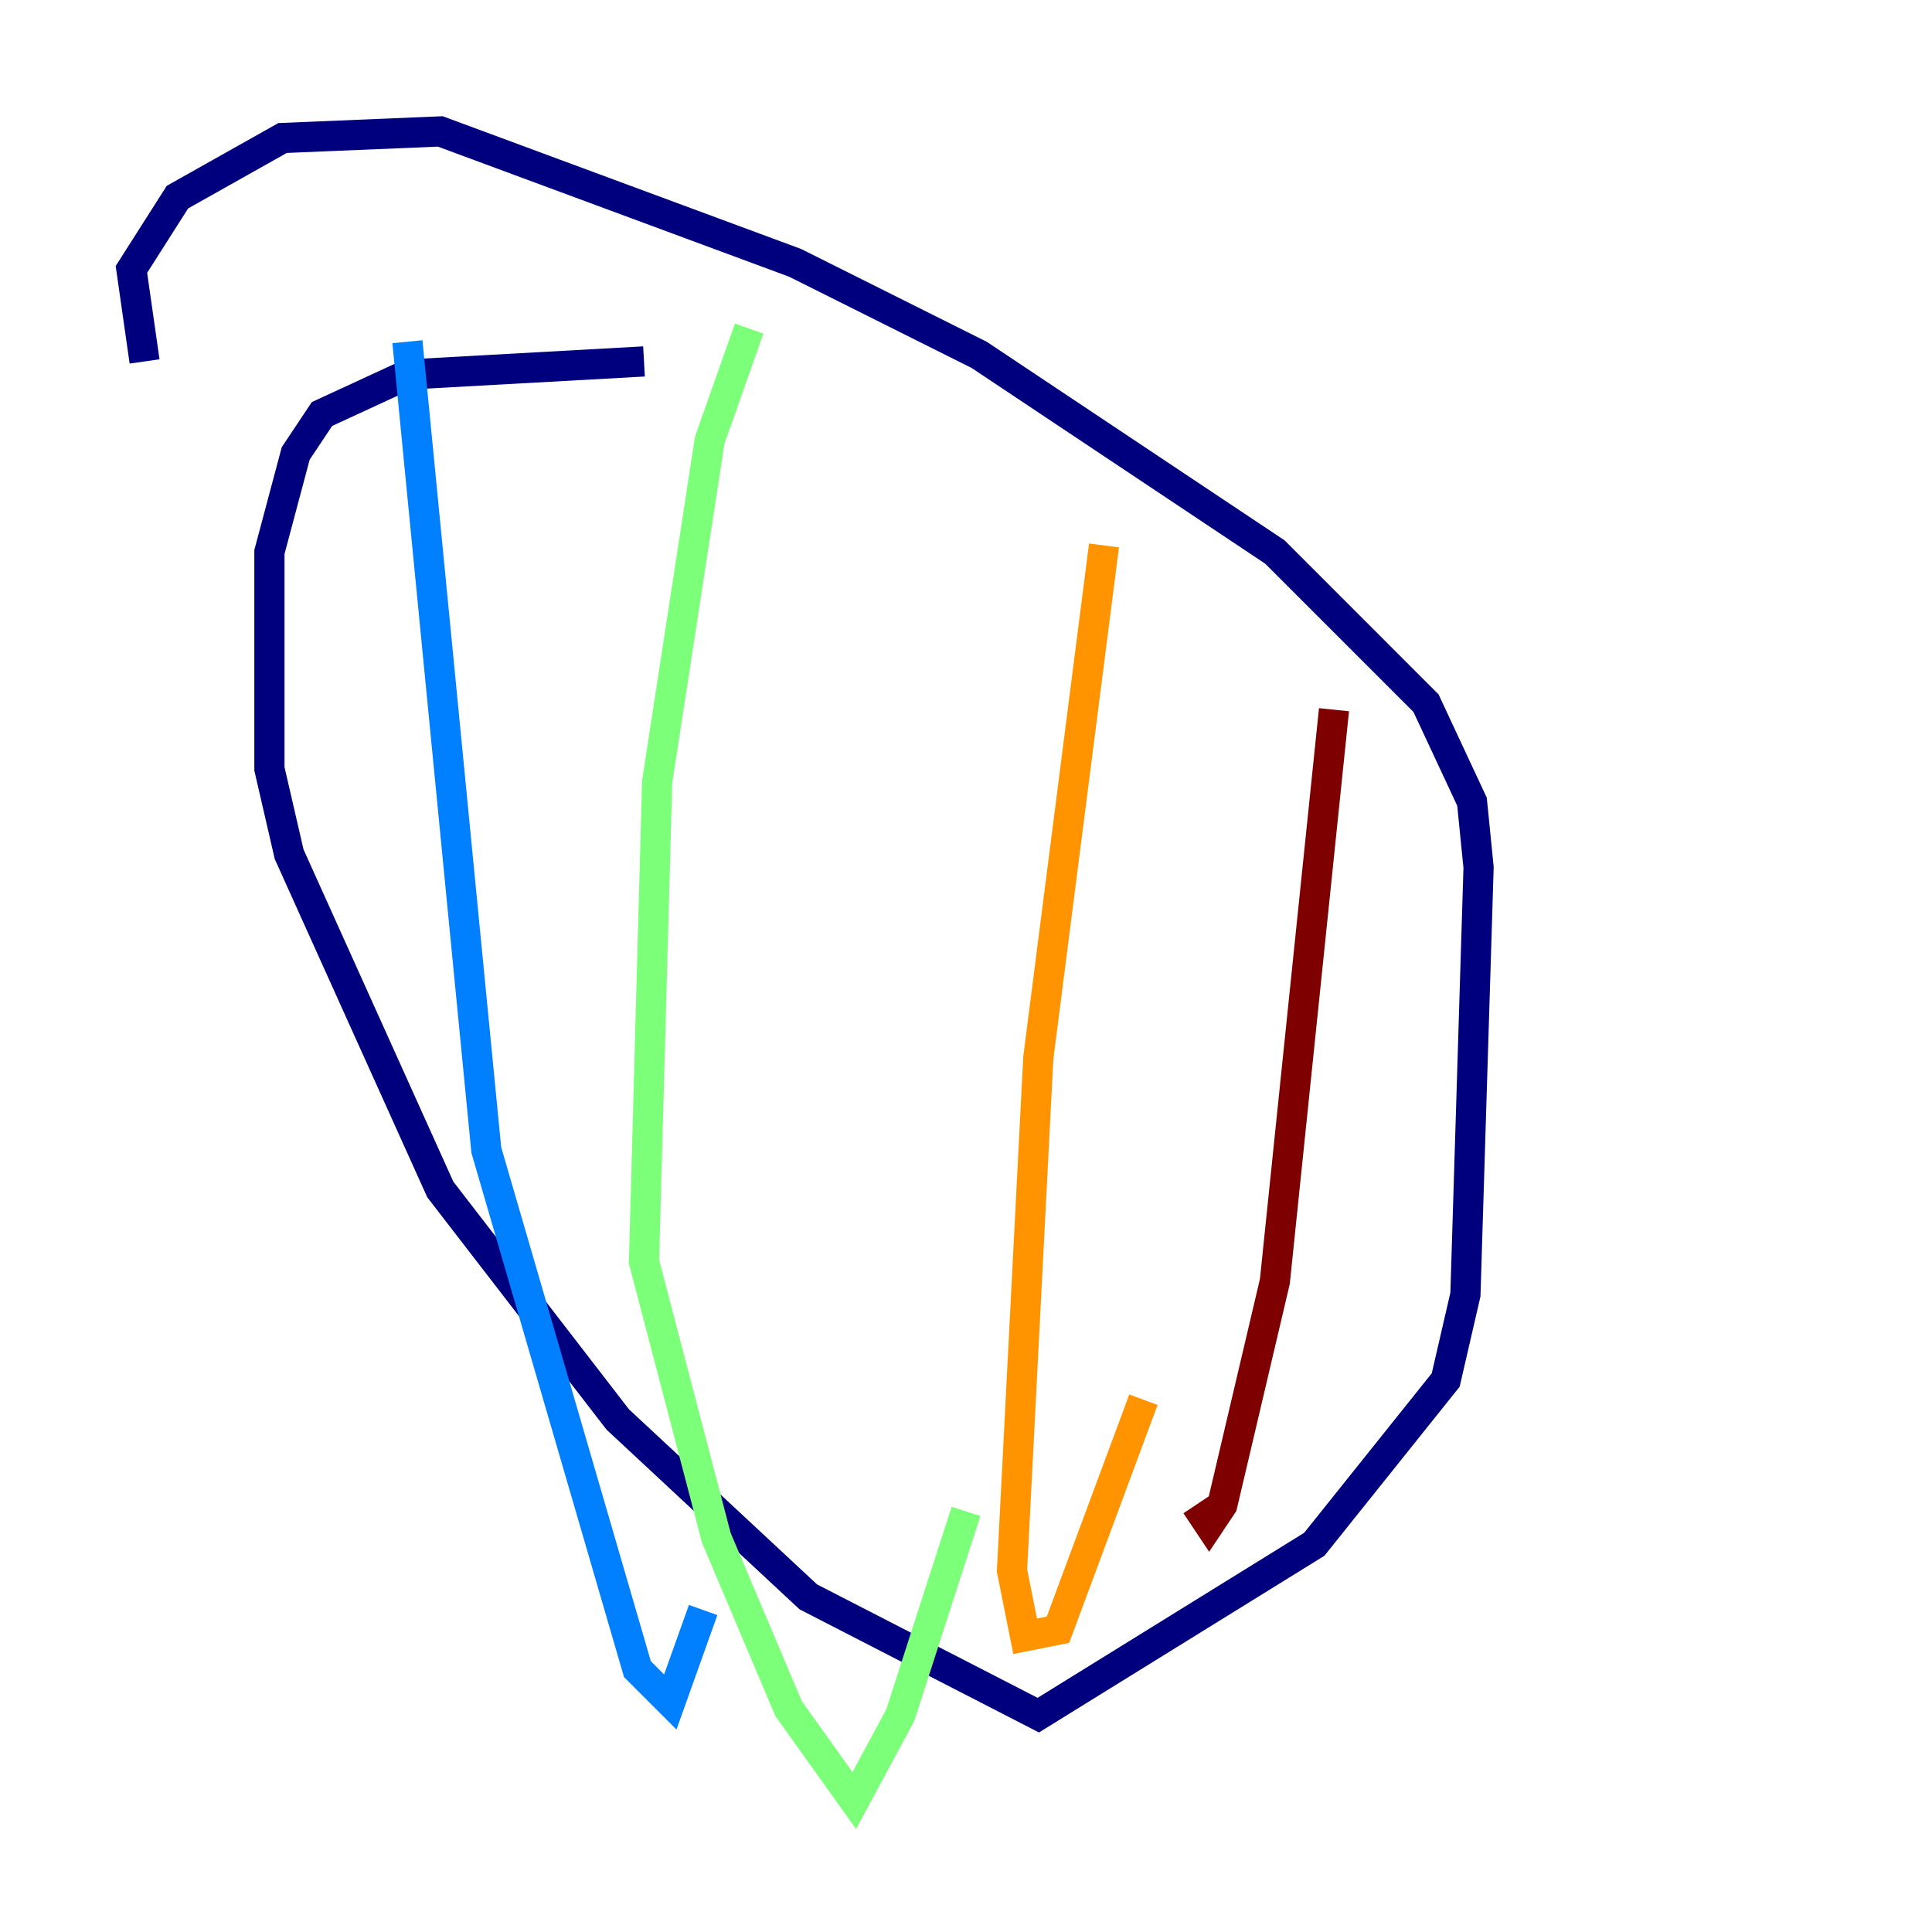 <?xml version="1.0" encoding="utf-8" ?>
<svg baseProfile="tiny" height="128" version="1.2" viewBox="0,0,128,128" width="128" xmlns="http://www.w3.org/2000/svg" xmlns:ev="http://www.w3.org/2001/xml-events" xmlns:xlink="http://www.w3.org/1999/xlink"><defs /><polyline fill="none" points="42.667,23.946 26.993,24.816 21.333,27.429 19.592,30.041 17.85,36.571 17.85,50.939 19.157,56.599 29.17,78.803 40.925,94.041 53.551,105.796 68.789,113.633 87.075,102.313 95.782,91.429 97.088,85.769 97.959,57.469 97.524,53.116 94.476,46.585 84.463,36.571 64.871,23.51 52.68,17.415 29.17,8.707 18.721,9.143 11.755,13.061 8.707,17.85 9.578,23.946" stroke="#00007f" stroke-width="2" /><polyline fill="none" points="26.993,22.64 32.218,76.191 42.231,110.585 44.408,112.762 46.585,106.667" stroke="#0080ff" stroke-width="2" /><polyline fill="none" points="49.633,21.769 47.02,29.17 43.537,51.809 42.667,83.592 47.456,101.878 52.245,113.197 56.599,119.293 59.646,113.633 64.0,100.136" stroke="#7cff79" stroke-width="2" /><polyline fill="none" points="73.143,36.136 68.789,70.095 67.048,104.054 67.918,108.408 70.095,107.973 75.755,92.735" stroke="#ff9400" stroke-width="2" /><polyline fill="none" points="88.381,47.02 84.463,84.898 80.98,99.701 80.109,101.007 79.238,99.701" stroke="#7f0000" stroke-width="2" /></svg>